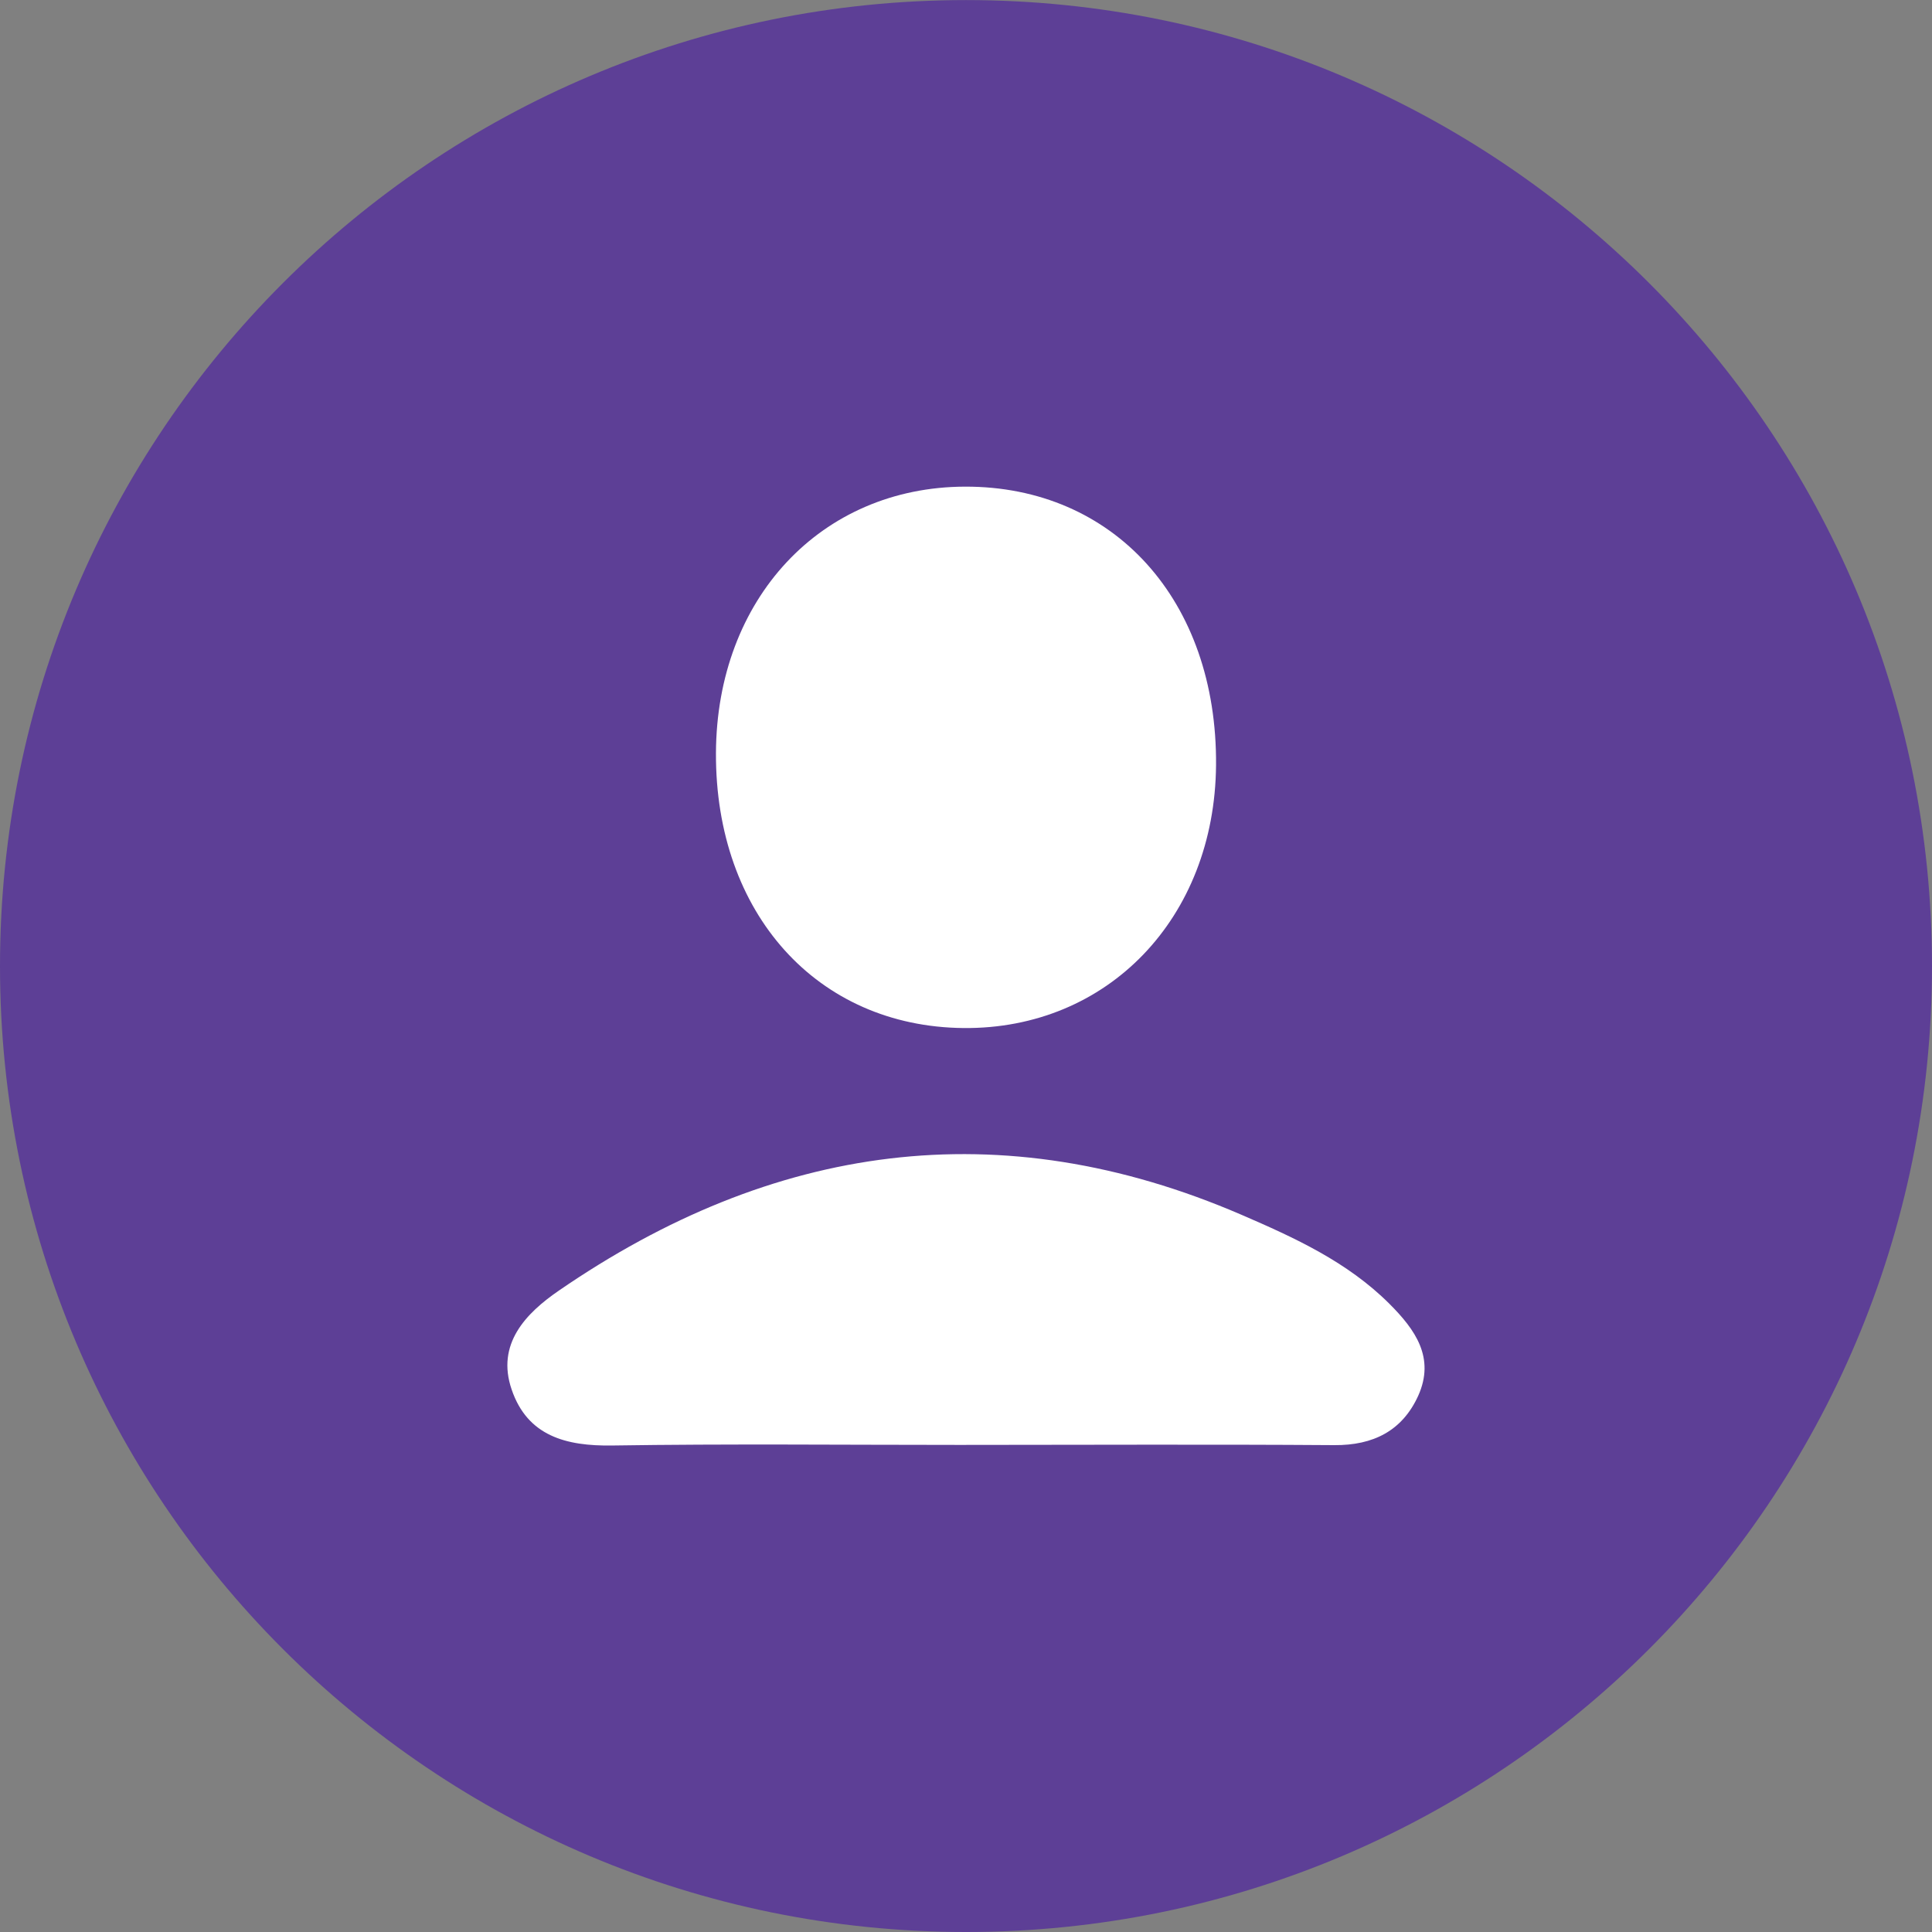 <?xml version="1.0" encoding="utf-8"?>
<!-- Generator: Adobe Illustrator 16.0.0, SVG Export Plug-In . SVG Version: 6.00 Build 0)  -->
<!DOCTYPE svg PUBLIC "-//W3C//DTD SVG 1.1//EN" "http://www.w3.org/Graphics/SVG/1.1/DTD/svg11.dtd">
<svg version="1.1" id="Layer_1" xmlns="http://www.w3.org/2000/svg" xmlns:xlink="http://www.w3.org/1999/xlink" x="0px" y="0px"
	 width="26px" height="26px" viewBox="0 0 26 26" enable-background="new 0 0 26 26" xml:space="preserve">
<rect x="0" y="0" width="26" height="26" fill="#808080" stroke="none"/>
<path fill="#5D3F96" d="M13,26c7.18,0,13-5.82,13-12.999c0-7.18-5.82-13-13-13c-7.179,0-13,5.82-13,13C0,20.18,5.82,26,13,26z"/>
<g>
	<path fill="#FFFFFF" d="M12.909,19.445c-1.557,0-3.115-0.016-4.672,0.008c-0.62,0.009-1.138-0.128-1.351-0.752
		c-0.212-0.615,0.193-1.029,0.634-1.332c2.875-1.977,5.936-2.424,9.187-1.021c0.713,0.308,1.424,0.632,1.99,1.197
		c0.352,0.351,0.617,0.728,0.389,1.238c-0.215,0.472-0.604,0.669-1.131,0.665C16.273,19.436,14.592,19.445,12.909,19.445z"/>
	<path fill="#FFFFFF" d="M9.635,10.134c0.009-2.076,1.413-3.579,3.351-3.585c2.006-0.006,3.396,1.534,3.379,3.748
		c-0.017,2.058-1.457,3.556-3.399,3.538C10.997,13.816,9.626,12.293,9.635,10.134z"/>
</g>
</svg>
